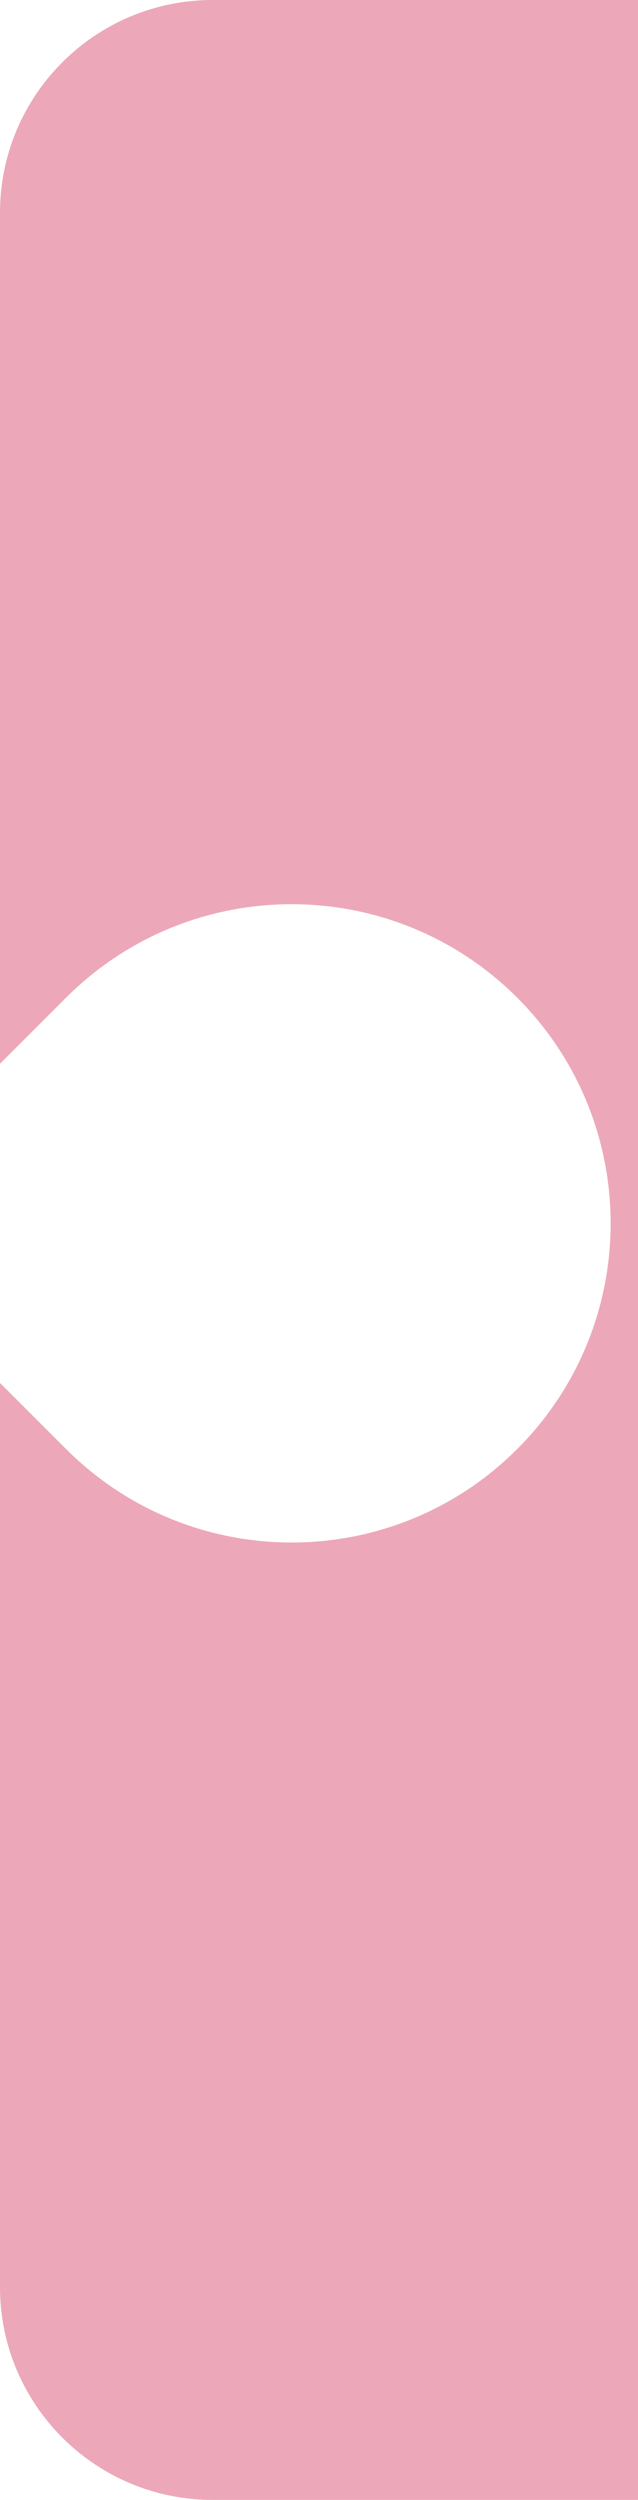 <svg width="12" height="47" viewBox="0 0 12 47" fill="none" xmlns="http://www.w3.org/2000/svg">
<g clip-path="url(#clip0_253_1042)">
<path fill-rule="evenodd" clip-rule="evenodd" d="M12 0H0V20L-3 23L0 26V47H12V0ZM0 26L1.243 27.243C3.586 29.586 7.385 29.586 9.728 27.243C12.071 24.899 12.071 21.101 9.728 18.757C7.385 16.414 3.586 16.414 1.243 18.757L0 20V26Z" fill="#ECA8B9"/>
</g>
<defs>
<clipPath id="clip0_253_1042">
<path d="M0 4C0 1.791 1.791 0 4 0H12V47H4C1.791 47 0 45.209 0 43V4Z" fill="white"/>
</clipPath>
</defs>
</svg>
